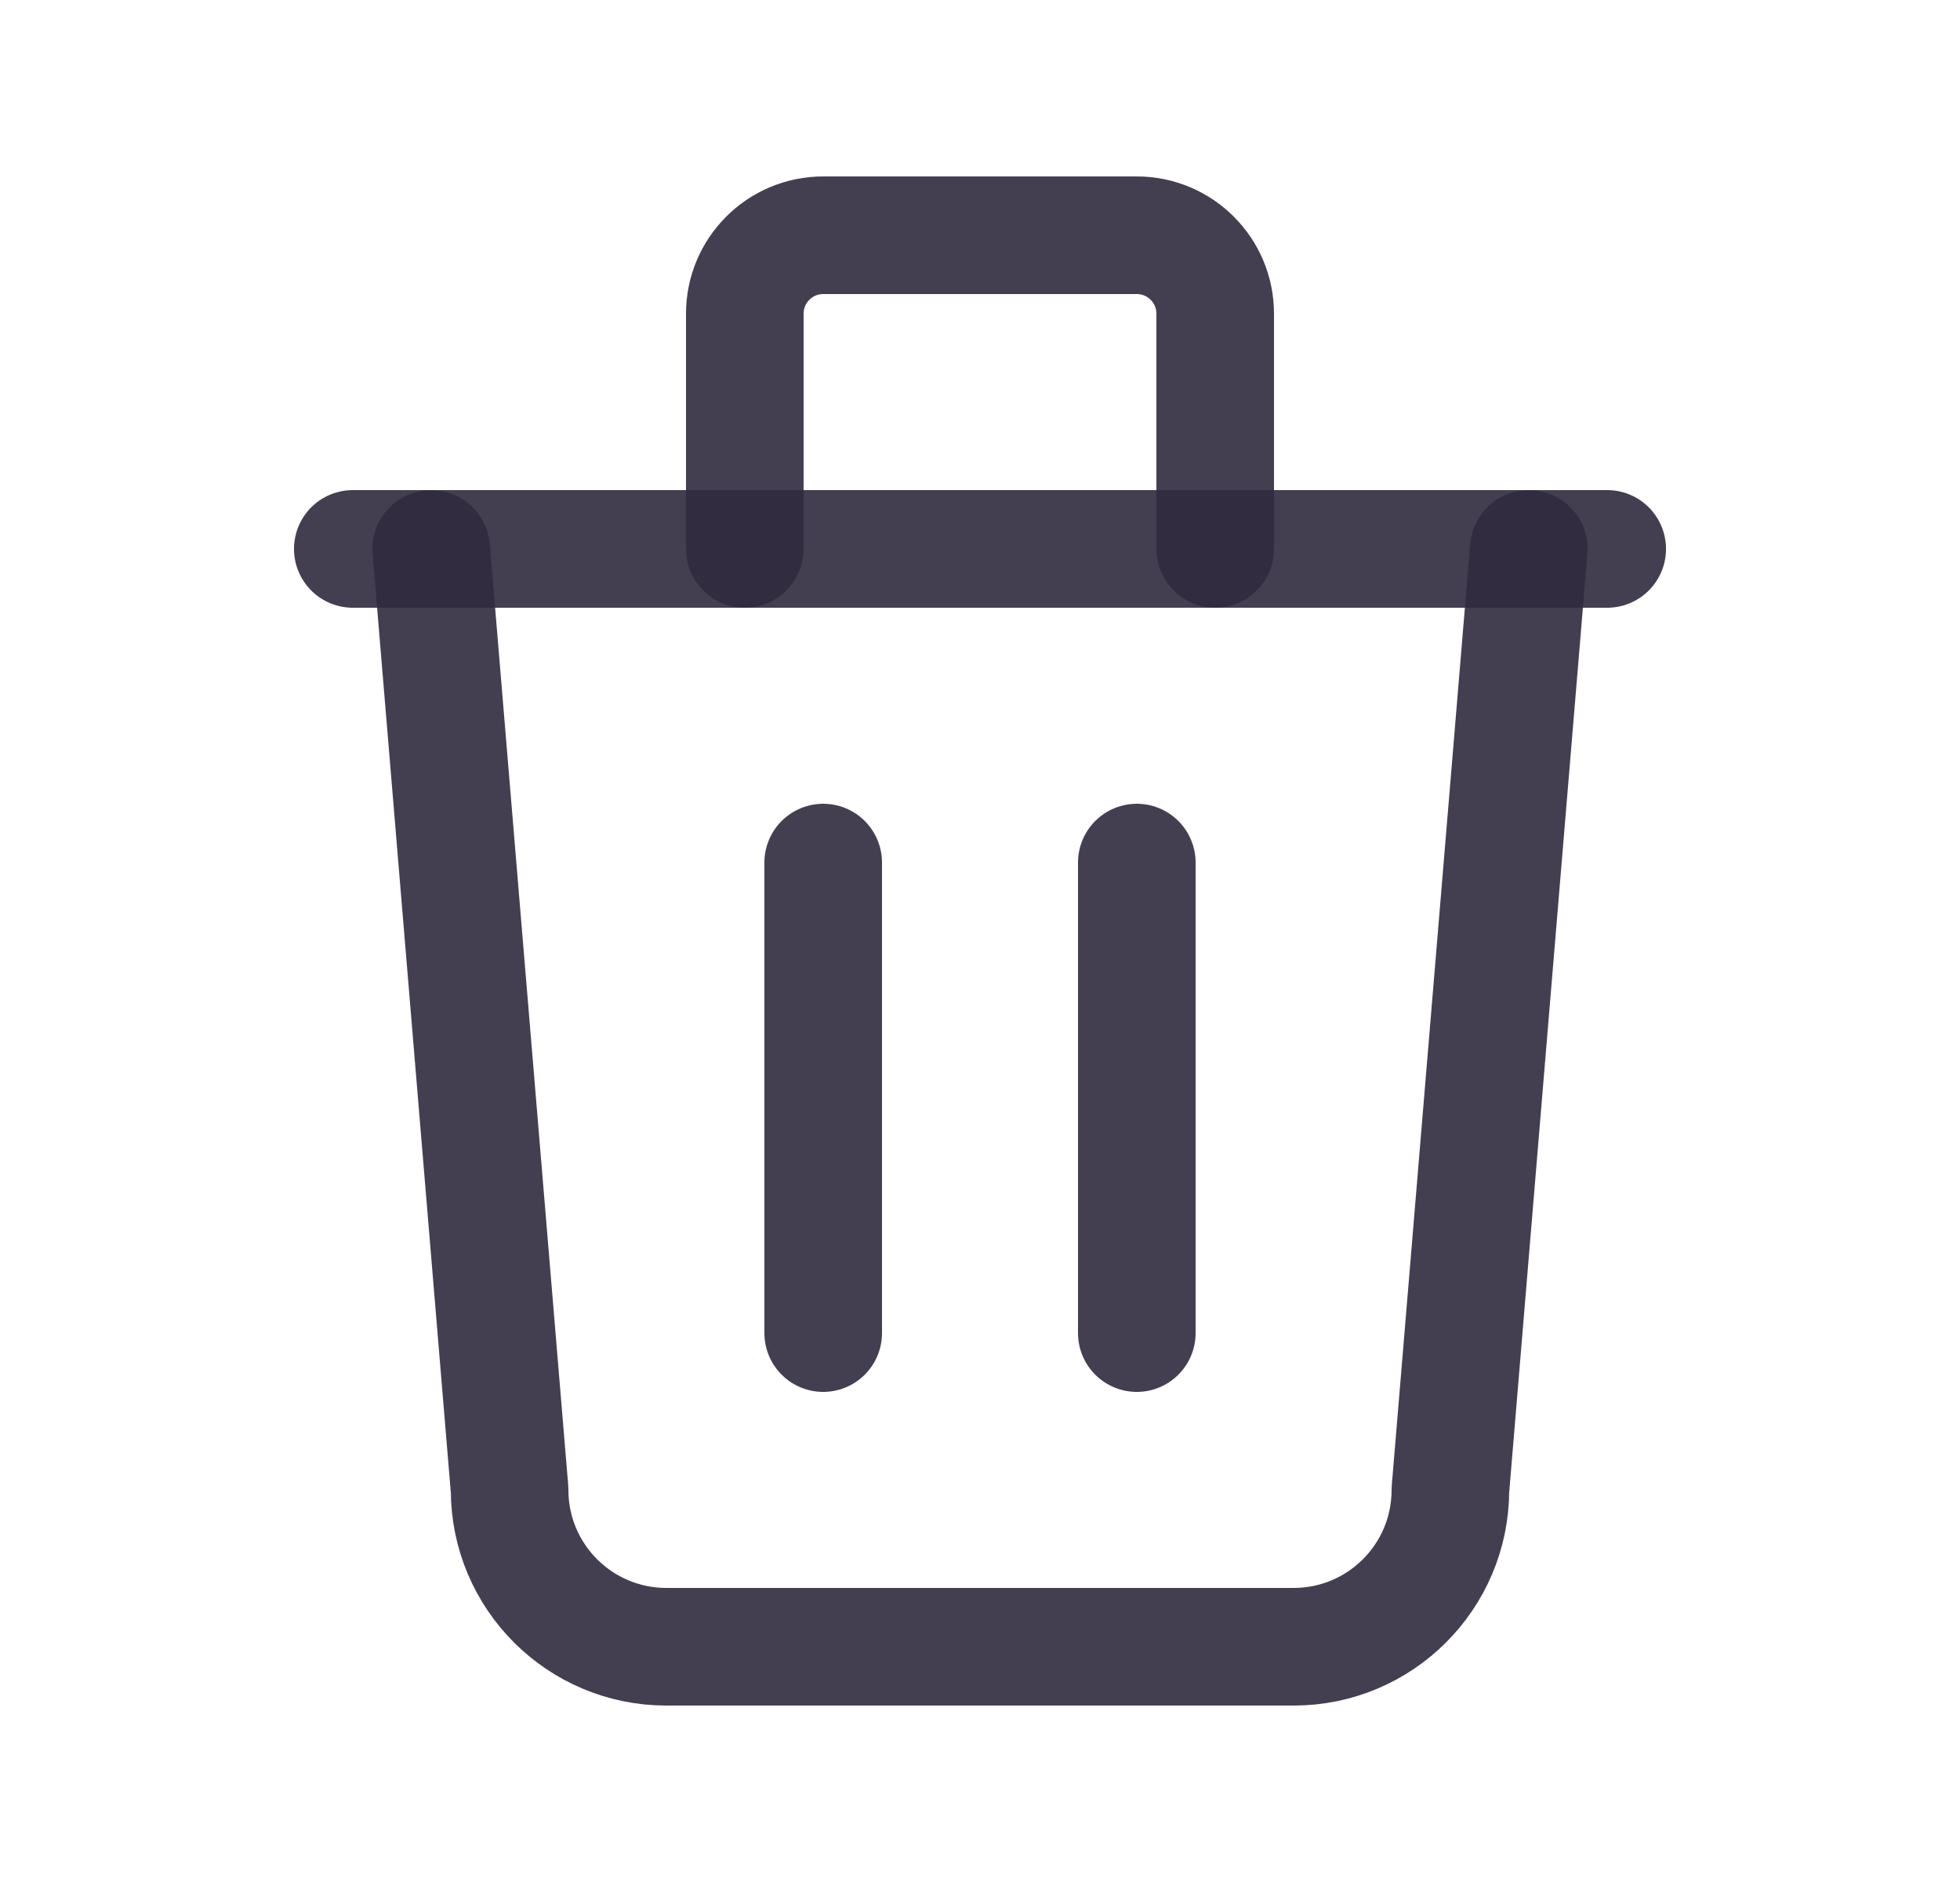 <svg width="25" height="24" viewBox="0 0 25 24" fill="none" xmlns="http://www.w3.org/2000/svg">
<path d="M4.5 7H20.5" stroke="#2F2B3D" stroke-opacity="0.9" stroke-width="1.5" stroke-linecap="round" stroke-linejoin="round"/>
<path d="M10.5 11V17" stroke="#2F2B3D" stroke-opacity="0.9" stroke-width="1.5" stroke-linecap="round" stroke-linejoin="round"/>
<path d="M14.5 11V17" stroke="#2F2B3D" stroke-opacity="0.9" stroke-width="1.5" stroke-linecap="round" stroke-linejoin="round"/>
<path d="M5.5 7L6.5 19C6.5 20.105 7.395 21 8.5 21H16.5C17.605 21 18.5 20.105 18.5 19L19.5 7" stroke="#2F2B3D" stroke-opacity="0.9" stroke-width="1.5" stroke-linecap="round" stroke-linejoin="round"/>
<path d="M9.5 7V4C9.5 3.448 9.948 3 10.5 3H14.5C15.052 3 15.5 3.448 15.5 4V7" stroke="#2F2B3D" stroke-opacity="0.9" stroke-width="1.5" stroke-linecap="round" stroke-linejoin="round"/>
</svg>
